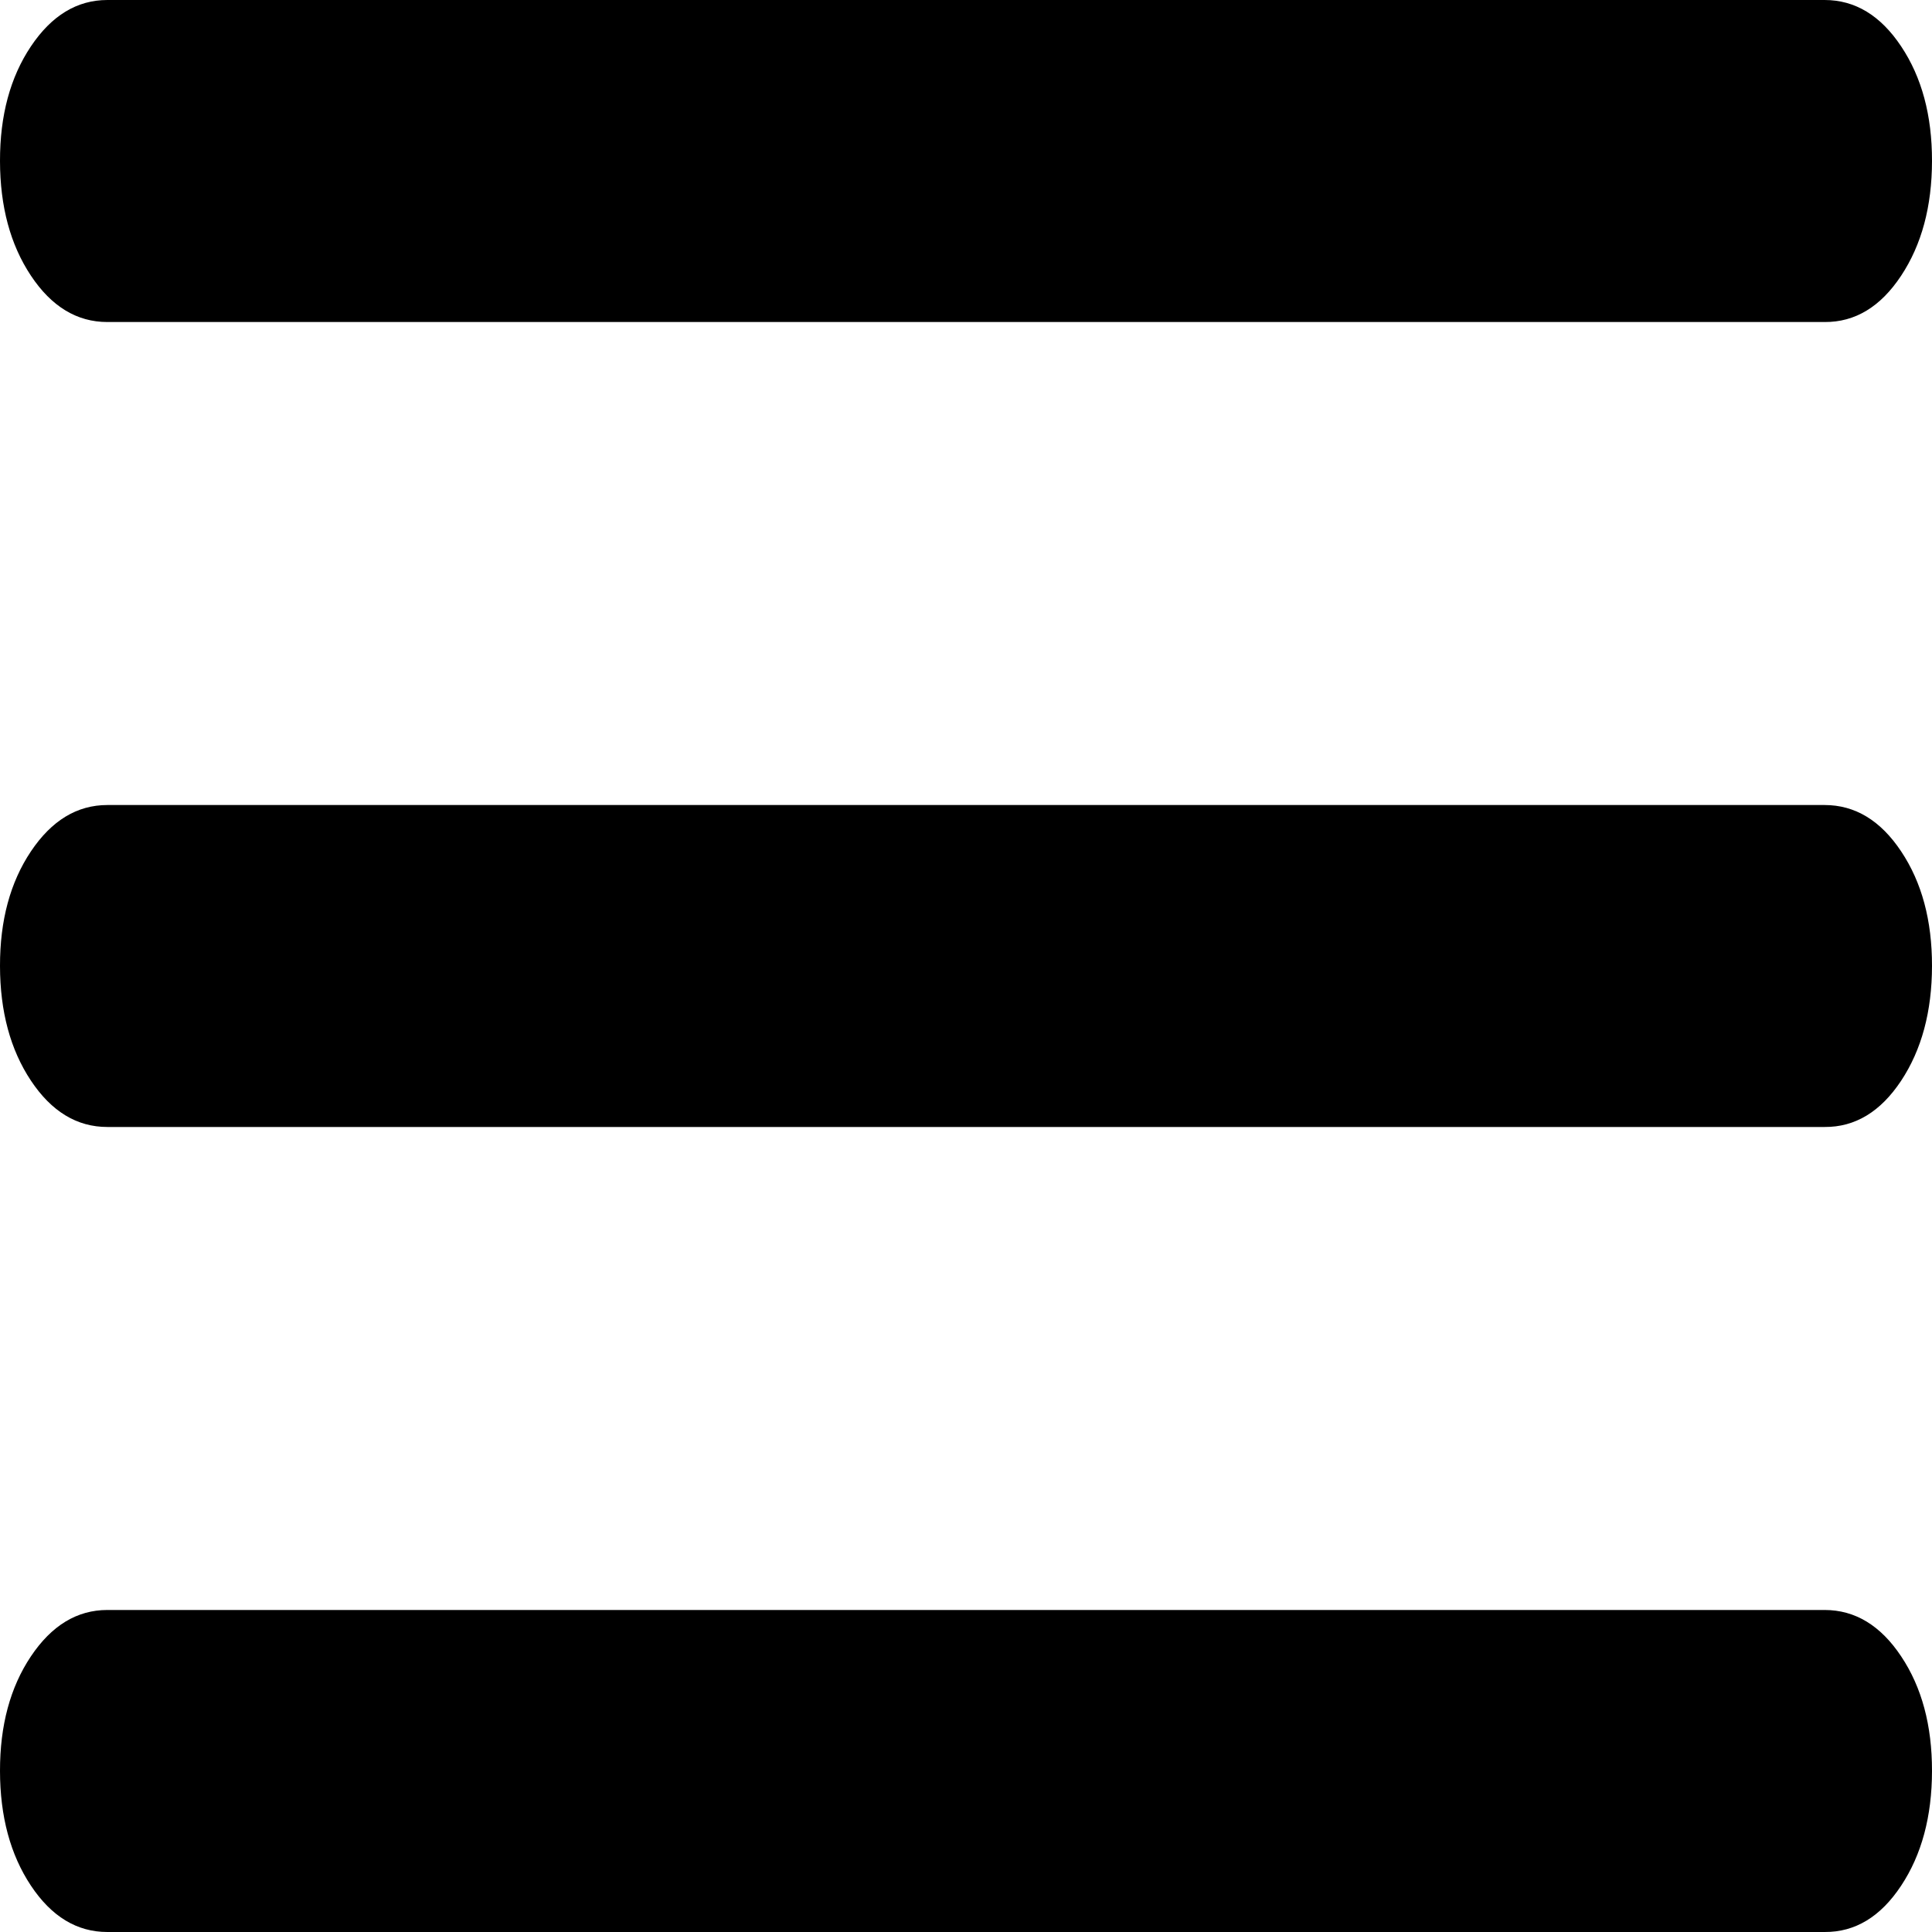 <svg width="28" height="28" viewBox="0 0 28 28" fill="none" xmlns="http://www.w3.org/2000/svg">
<path d="M1.556 28C1.115 28 0.746 27.776 0.448 27.328C0.15 26.88 0.001 26.326 5.36398e-06 25.667C-0.001 25.007 0.148 24.453 0.448 24.005C0.748 23.557 1.117 23.333 1.556 23.333H26.444C26.885 23.333 27.255 23.557 27.553 24.005C27.852 24.453 28.001 25.007 28 25.667C27.999 26.326 27.85 26.881 27.552 27.33C27.254 27.78 26.885 28.003 26.444 28H1.556ZM1.556 16.333C1.115 16.333 0.746 16.109 0.448 15.661C0.15 15.213 0.001 14.659 5.36398e-06 14C-0.001 13.34 0.148 12.787 0.448 12.339C0.748 11.891 1.117 11.667 1.556 11.667H26.444C26.885 11.667 27.255 11.891 27.553 12.339C27.852 12.787 28.001 13.34 28 14C27.999 14.659 27.85 15.214 27.552 15.664C27.254 16.113 26.885 16.336 26.444 16.333H1.556ZM1.556 4.667C1.115 4.667 0.746 4.443 0.448 3.995C0.15 3.547 0.001 2.993 5.36398e-06 2.333C-0.001 1.674 0.148 1.12 0.448 0.672C0.748 0.224 1.117 0 1.556 0H26.444C26.885 0 27.255 0.224 27.553 0.672C27.852 1.12 28.001 1.674 28 2.333C27.999 2.993 27.85 3.547 27.552 3.997C27.254 4.447 26.885 4.67 26.444 4.667H1.556Z" fill="black"/>
</svg>
